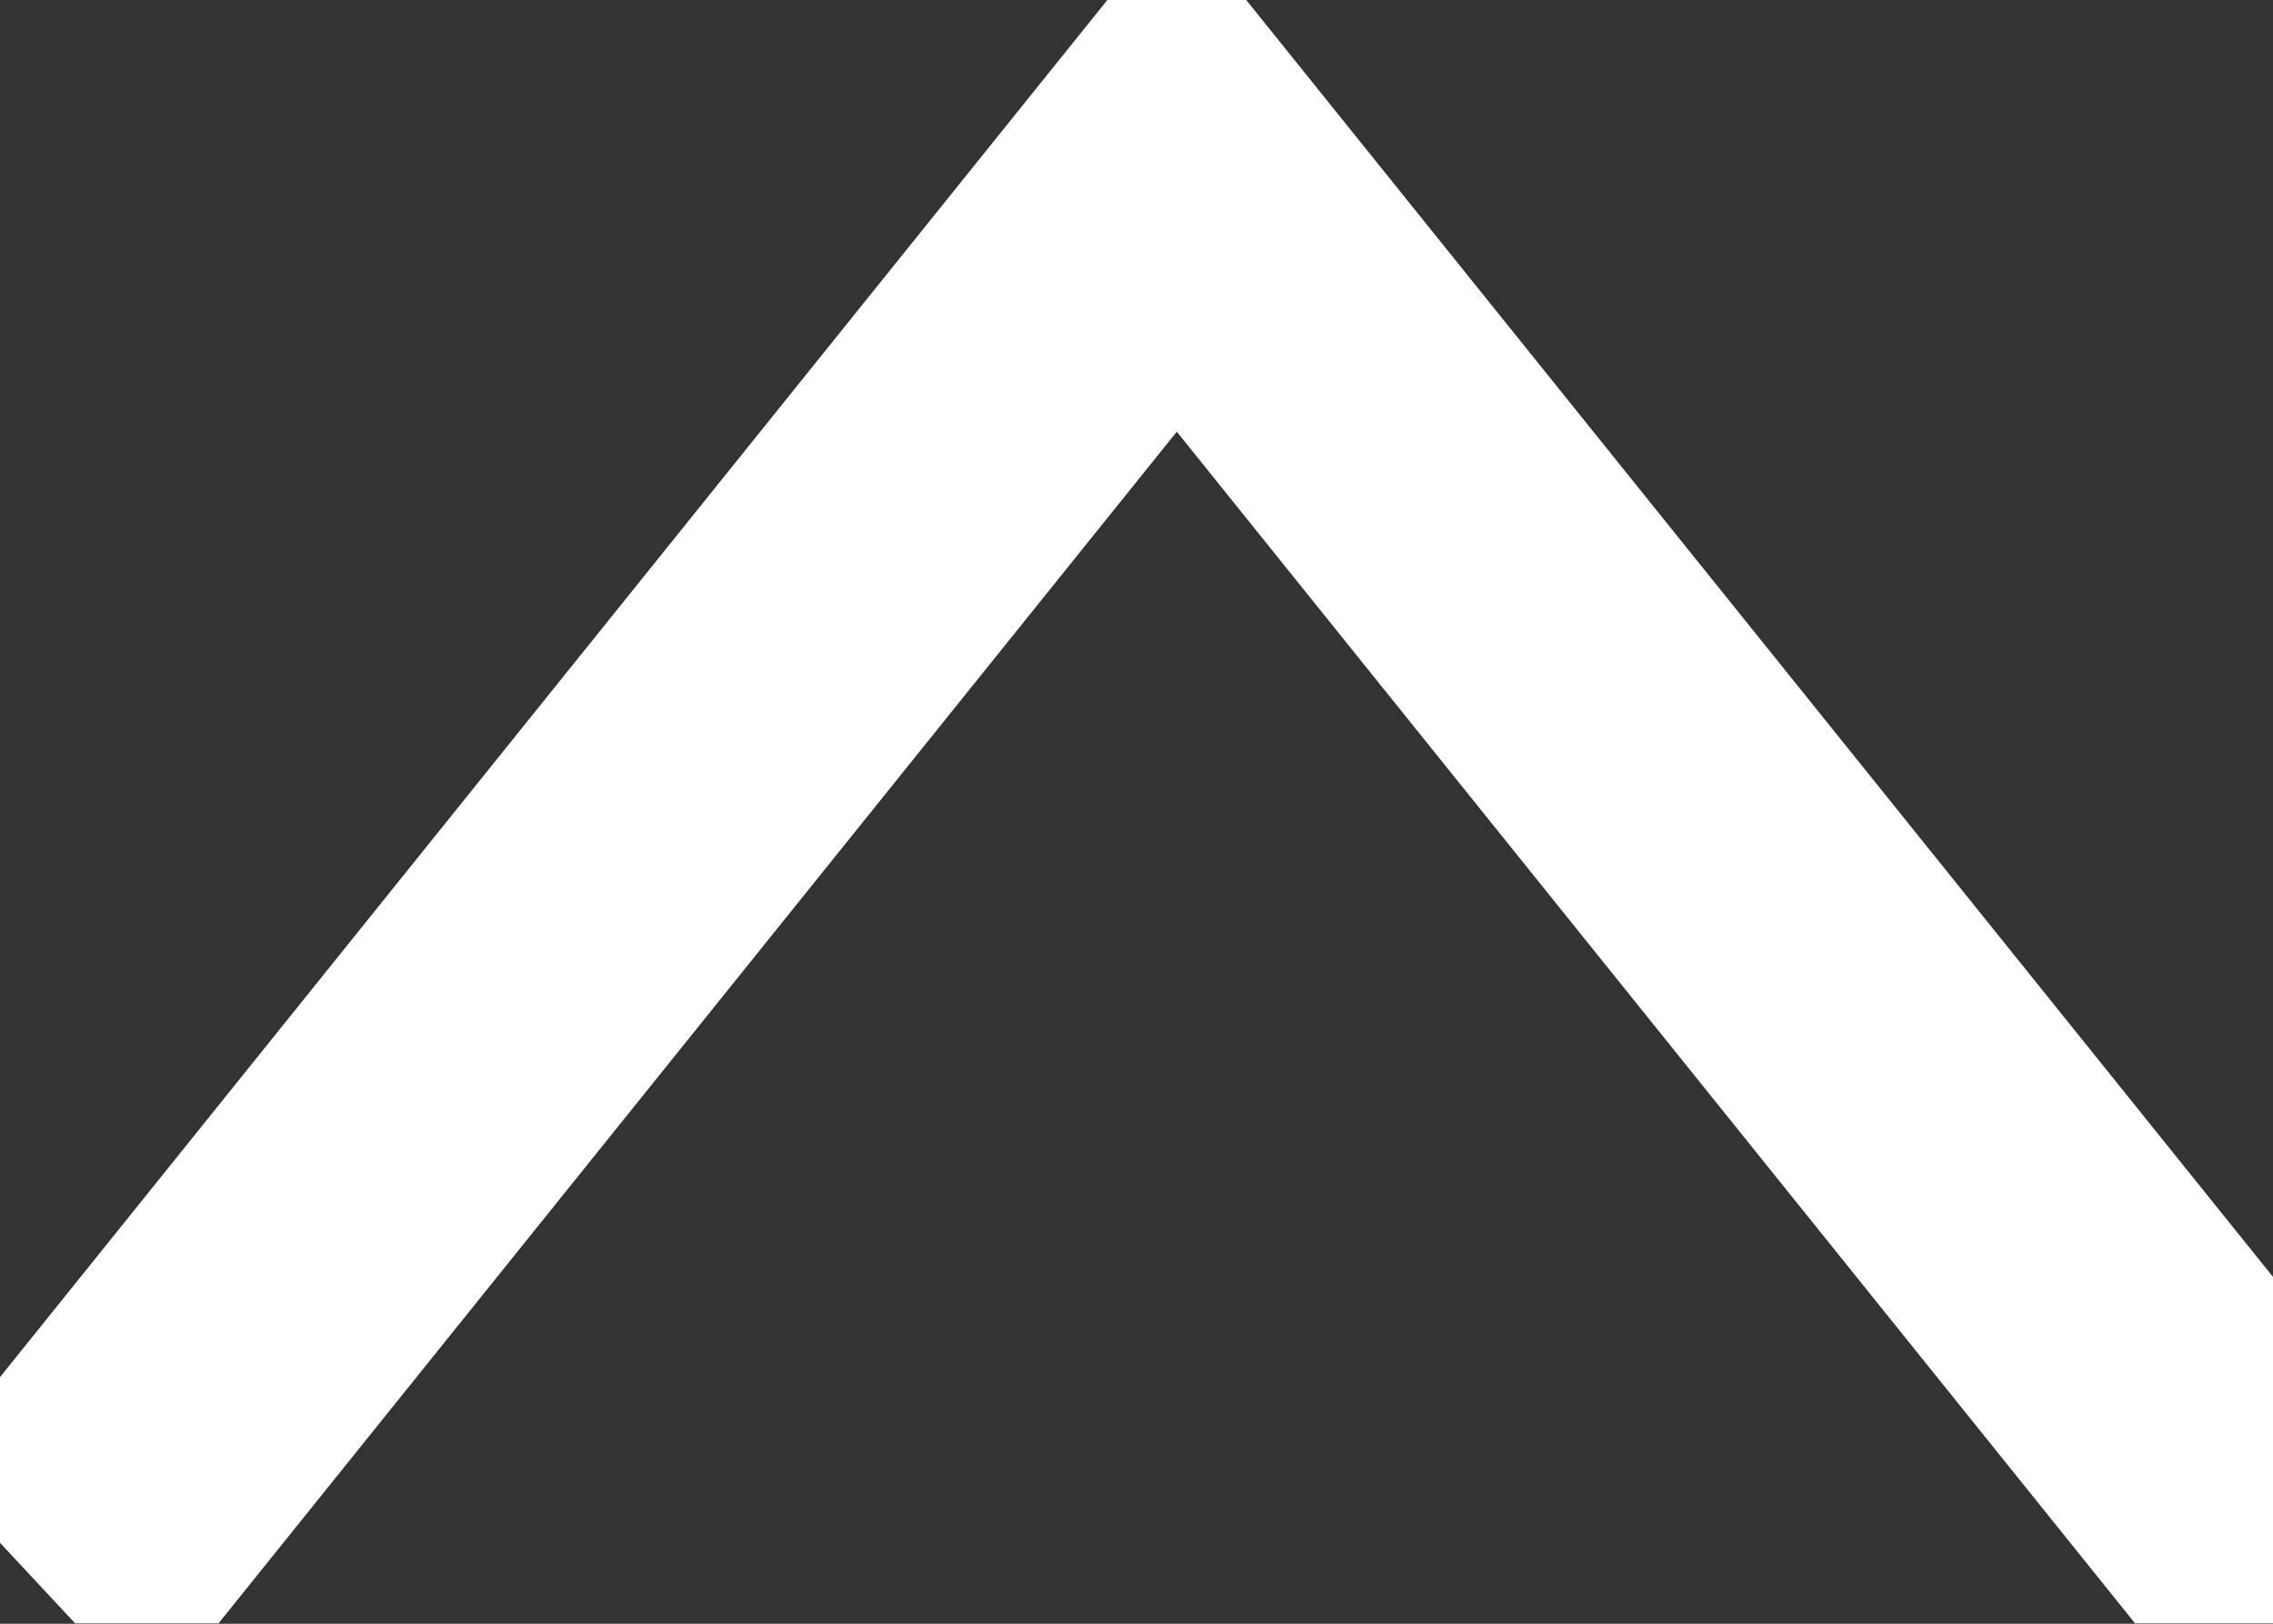 <?xml version="1.0" standalone="no"?>
<!DOCTYPE svg PUBLIC "-//W3C//DTD SVG 1.0//EN" "http://www.w3.org/TR/2001/REC-SVG-20010904/DTD/svg10.dtd">
<svg xmlns="http://www.w3.org/2000/svg" xmlns:xlink="http://www.w3.org/1999/xlink" id="body_3" width="28" height="20">

<rect width="100%" height="100%" fill="#333333" stroke="none"/>

<defs>
    <clipPath  id="1">

    <path id=""  clip-rule="evenodd" transform="matrix(1 0 0 1 0 0)"  d="M0 15L0 0L0 0L21.75 0L21.75 0L21.75 15L21.75 15L0 15z" />    </clipPath>
</defs>

<g transform="matrix(1.333 0 0 1.333 0 0)">
	<g clip-path="url(#1)" >
    <path id=""  transform="matrix(1 0 0 -1 0 15)"  d="M20.372 0L20.372 0L20.372 0L21.75 1.477L21.75 1.477L10.875 15L10.875 15L0 1.477L0 1.477L1.378 0L1.378 0L10.875 11.809L10.875 11.809L20.372 0z" stroke="#FFFFFF" stroke-width="1" fill="#FFFFFF" fill-rule="nonzero" />
	</g>
</g>
</svg>